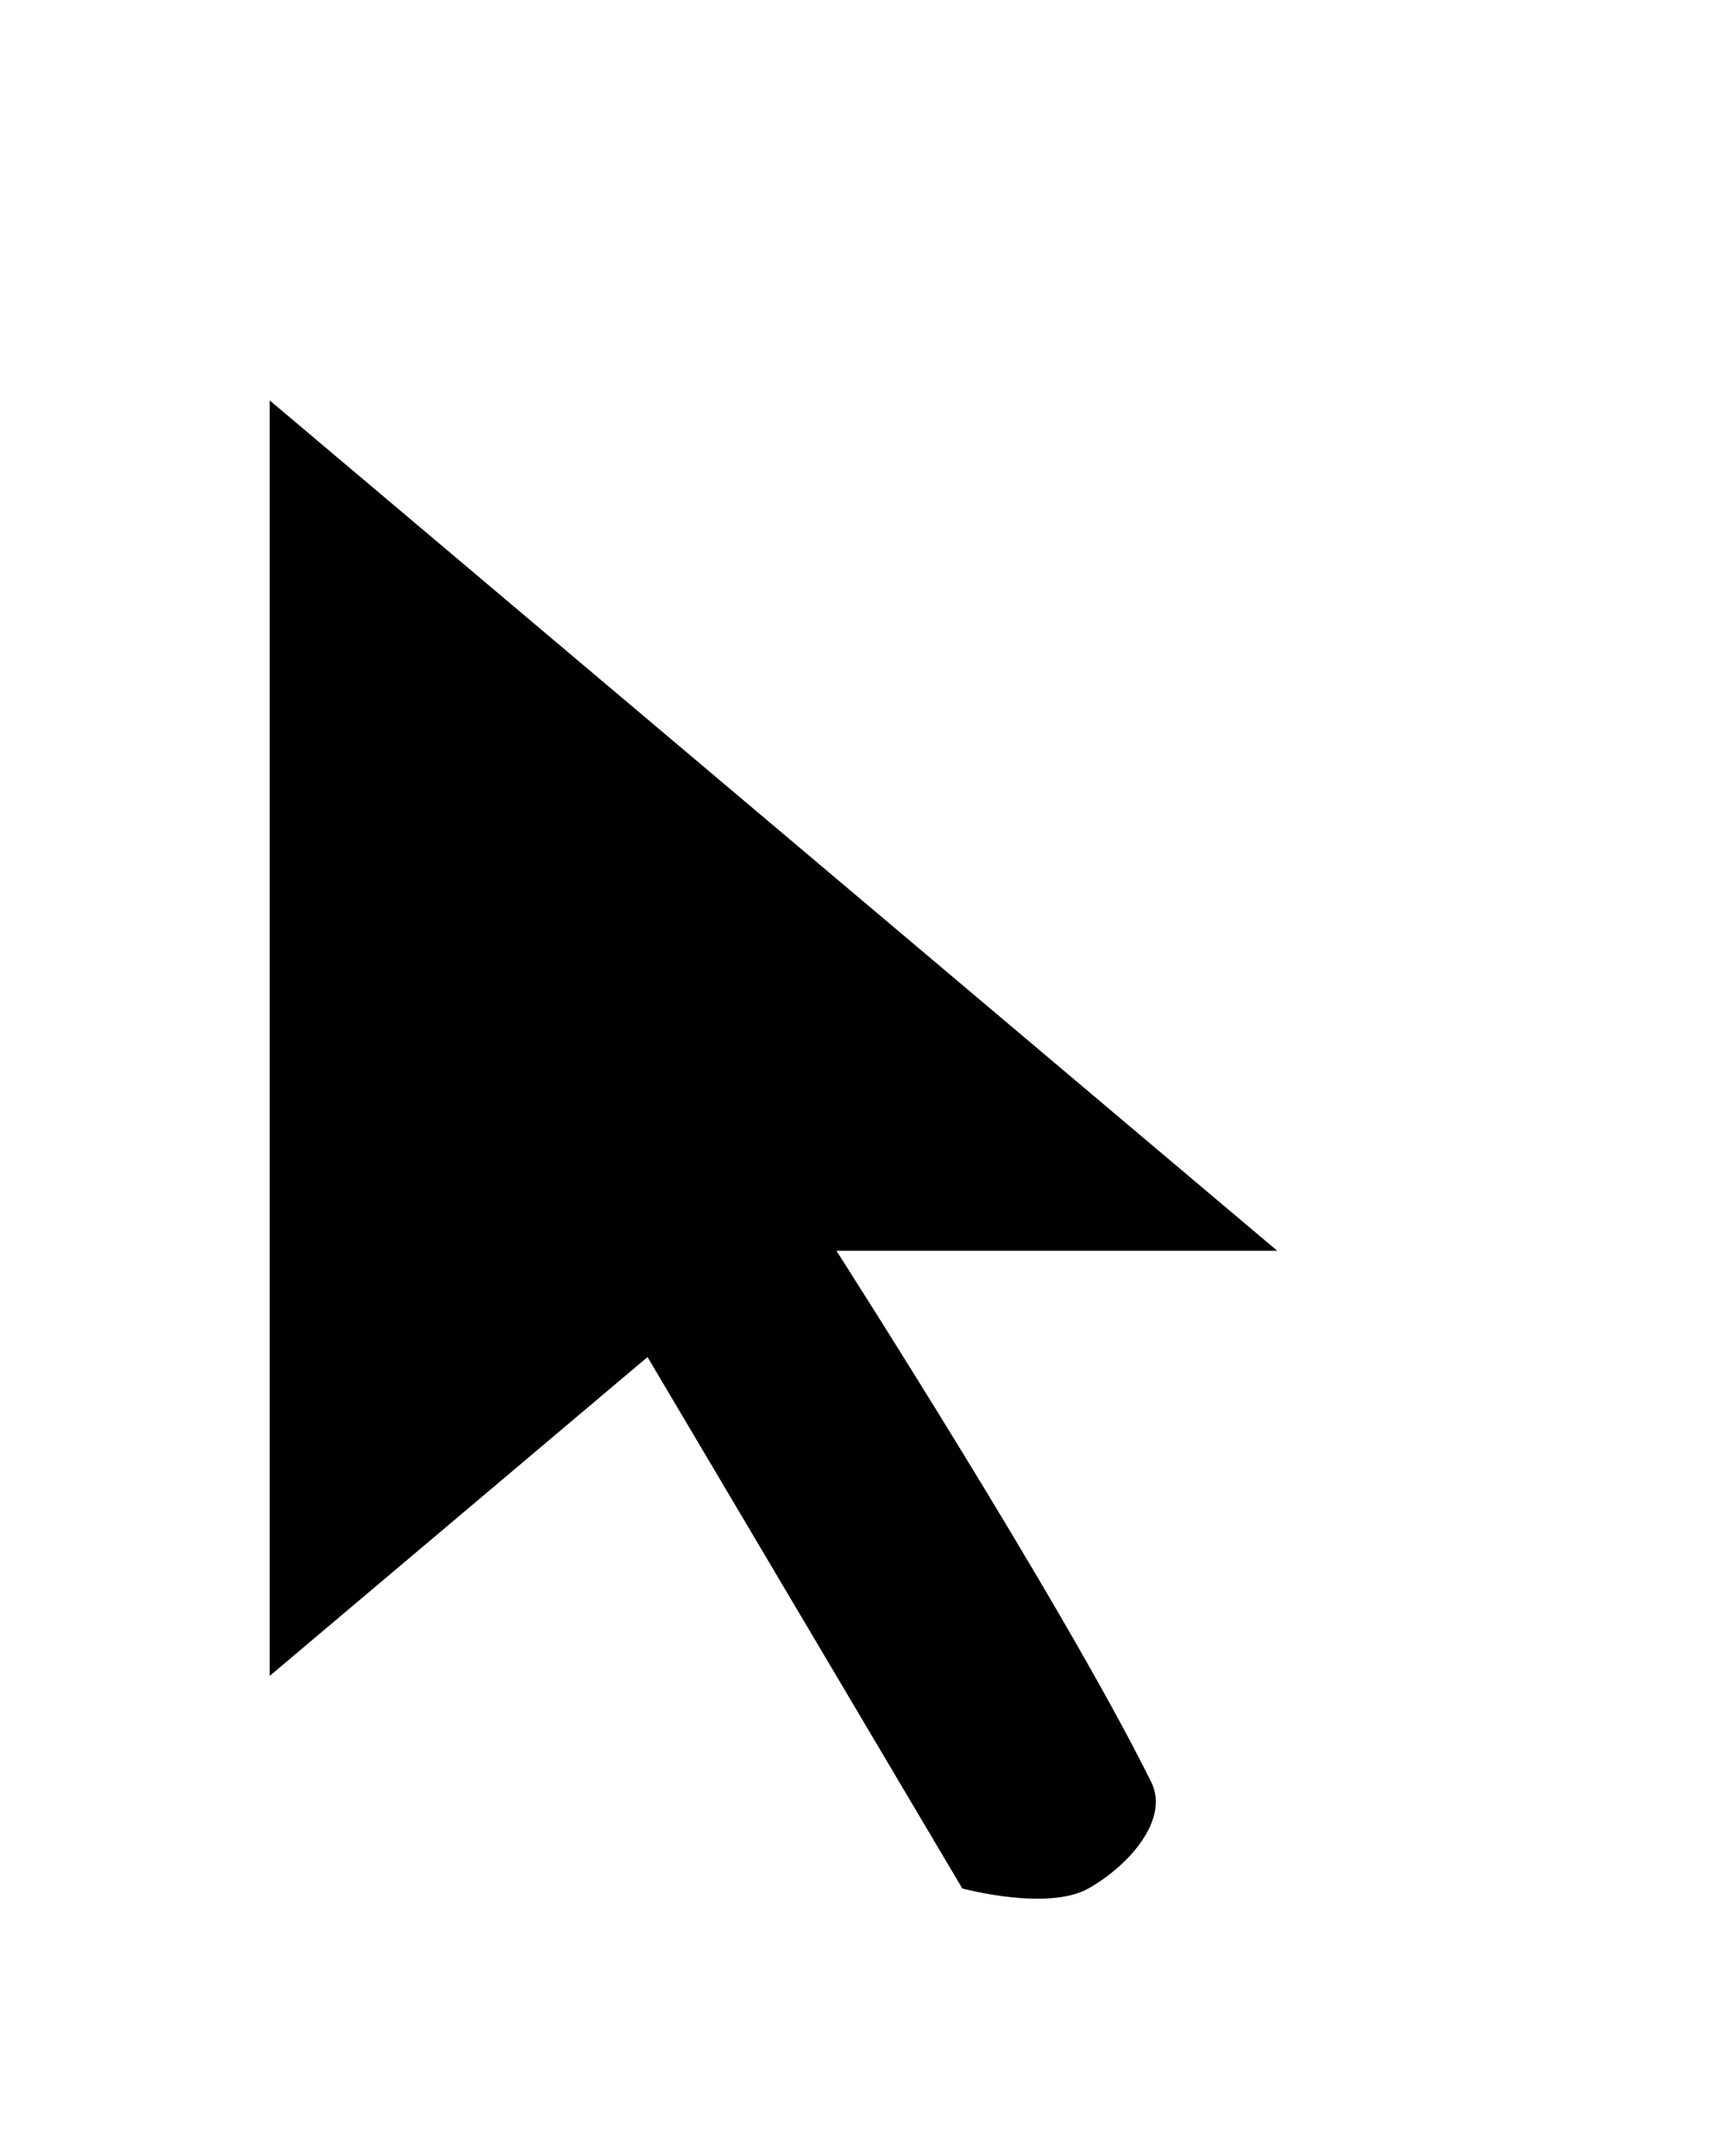 <svg width="24" height="30" viewBox="0 0 24 30" fill="none" xmlns="http://www.w3.org/2000/svg">
<g filter="url(#filter0_d_2_316)">
<path d="M17.635 23.23C17.942 23.853 17.647 26.21 16.018 26.757C14.388 27.304 12.306 26.757 12.306 26.757L8.529 20.38L2 25.891V1L22 17.883H14.548C14.914 18.474 17.245 22.439 17.635 23.23Z" fill="white"/>
<path fill-rule="evenodd" clip-rule="evenodd" d="M3.752 4.571V22.32L9.009 17.883L13.389 25.278C13.389 25.278 14.574 25.597 15.142 25.278C15.709 24.959 16.273 24.316 16.018 23.799C14.813 21.358 11.637 16.404 11.637 16.404H17.77L3.752 4.571Z" fill="black"/>
</g>
<defs>
<filter id="filter0_d_2_316" x="0.2" y="0.2" width="23.6" height="29.6" filterUnits="userSpaceOnUse" color-interpolation-filters="sRGB">
<feFlood flood-opacity="0" result="BackgroundImageFix"/>
<feColorMatrix in="SourceAlpha" type="matrix" values="0 0 0 0 0 0 0 0 0 0 0 0 0 0 0 0 0 0 127 0" result="hardAlpha"/>
<feOffset dy="1"/>
<feGaussianBlur stdDeviation="0.9"/>
<feColorMatrix type="matrix" values="0 0 0 0 0 0 0 0 0 0 0 0 0 0 0 0 0 0 0.65 0"/>
<feBlend mode="normal" in2="BackgroundImageFix" result="effect1_dropShadow_2_316"/>
<feBlend mode="normal" in="SourceGraphic" in2="effect1_dropShadow_2_316" result="shape"/>
</filter>
</defs>
</svg>

